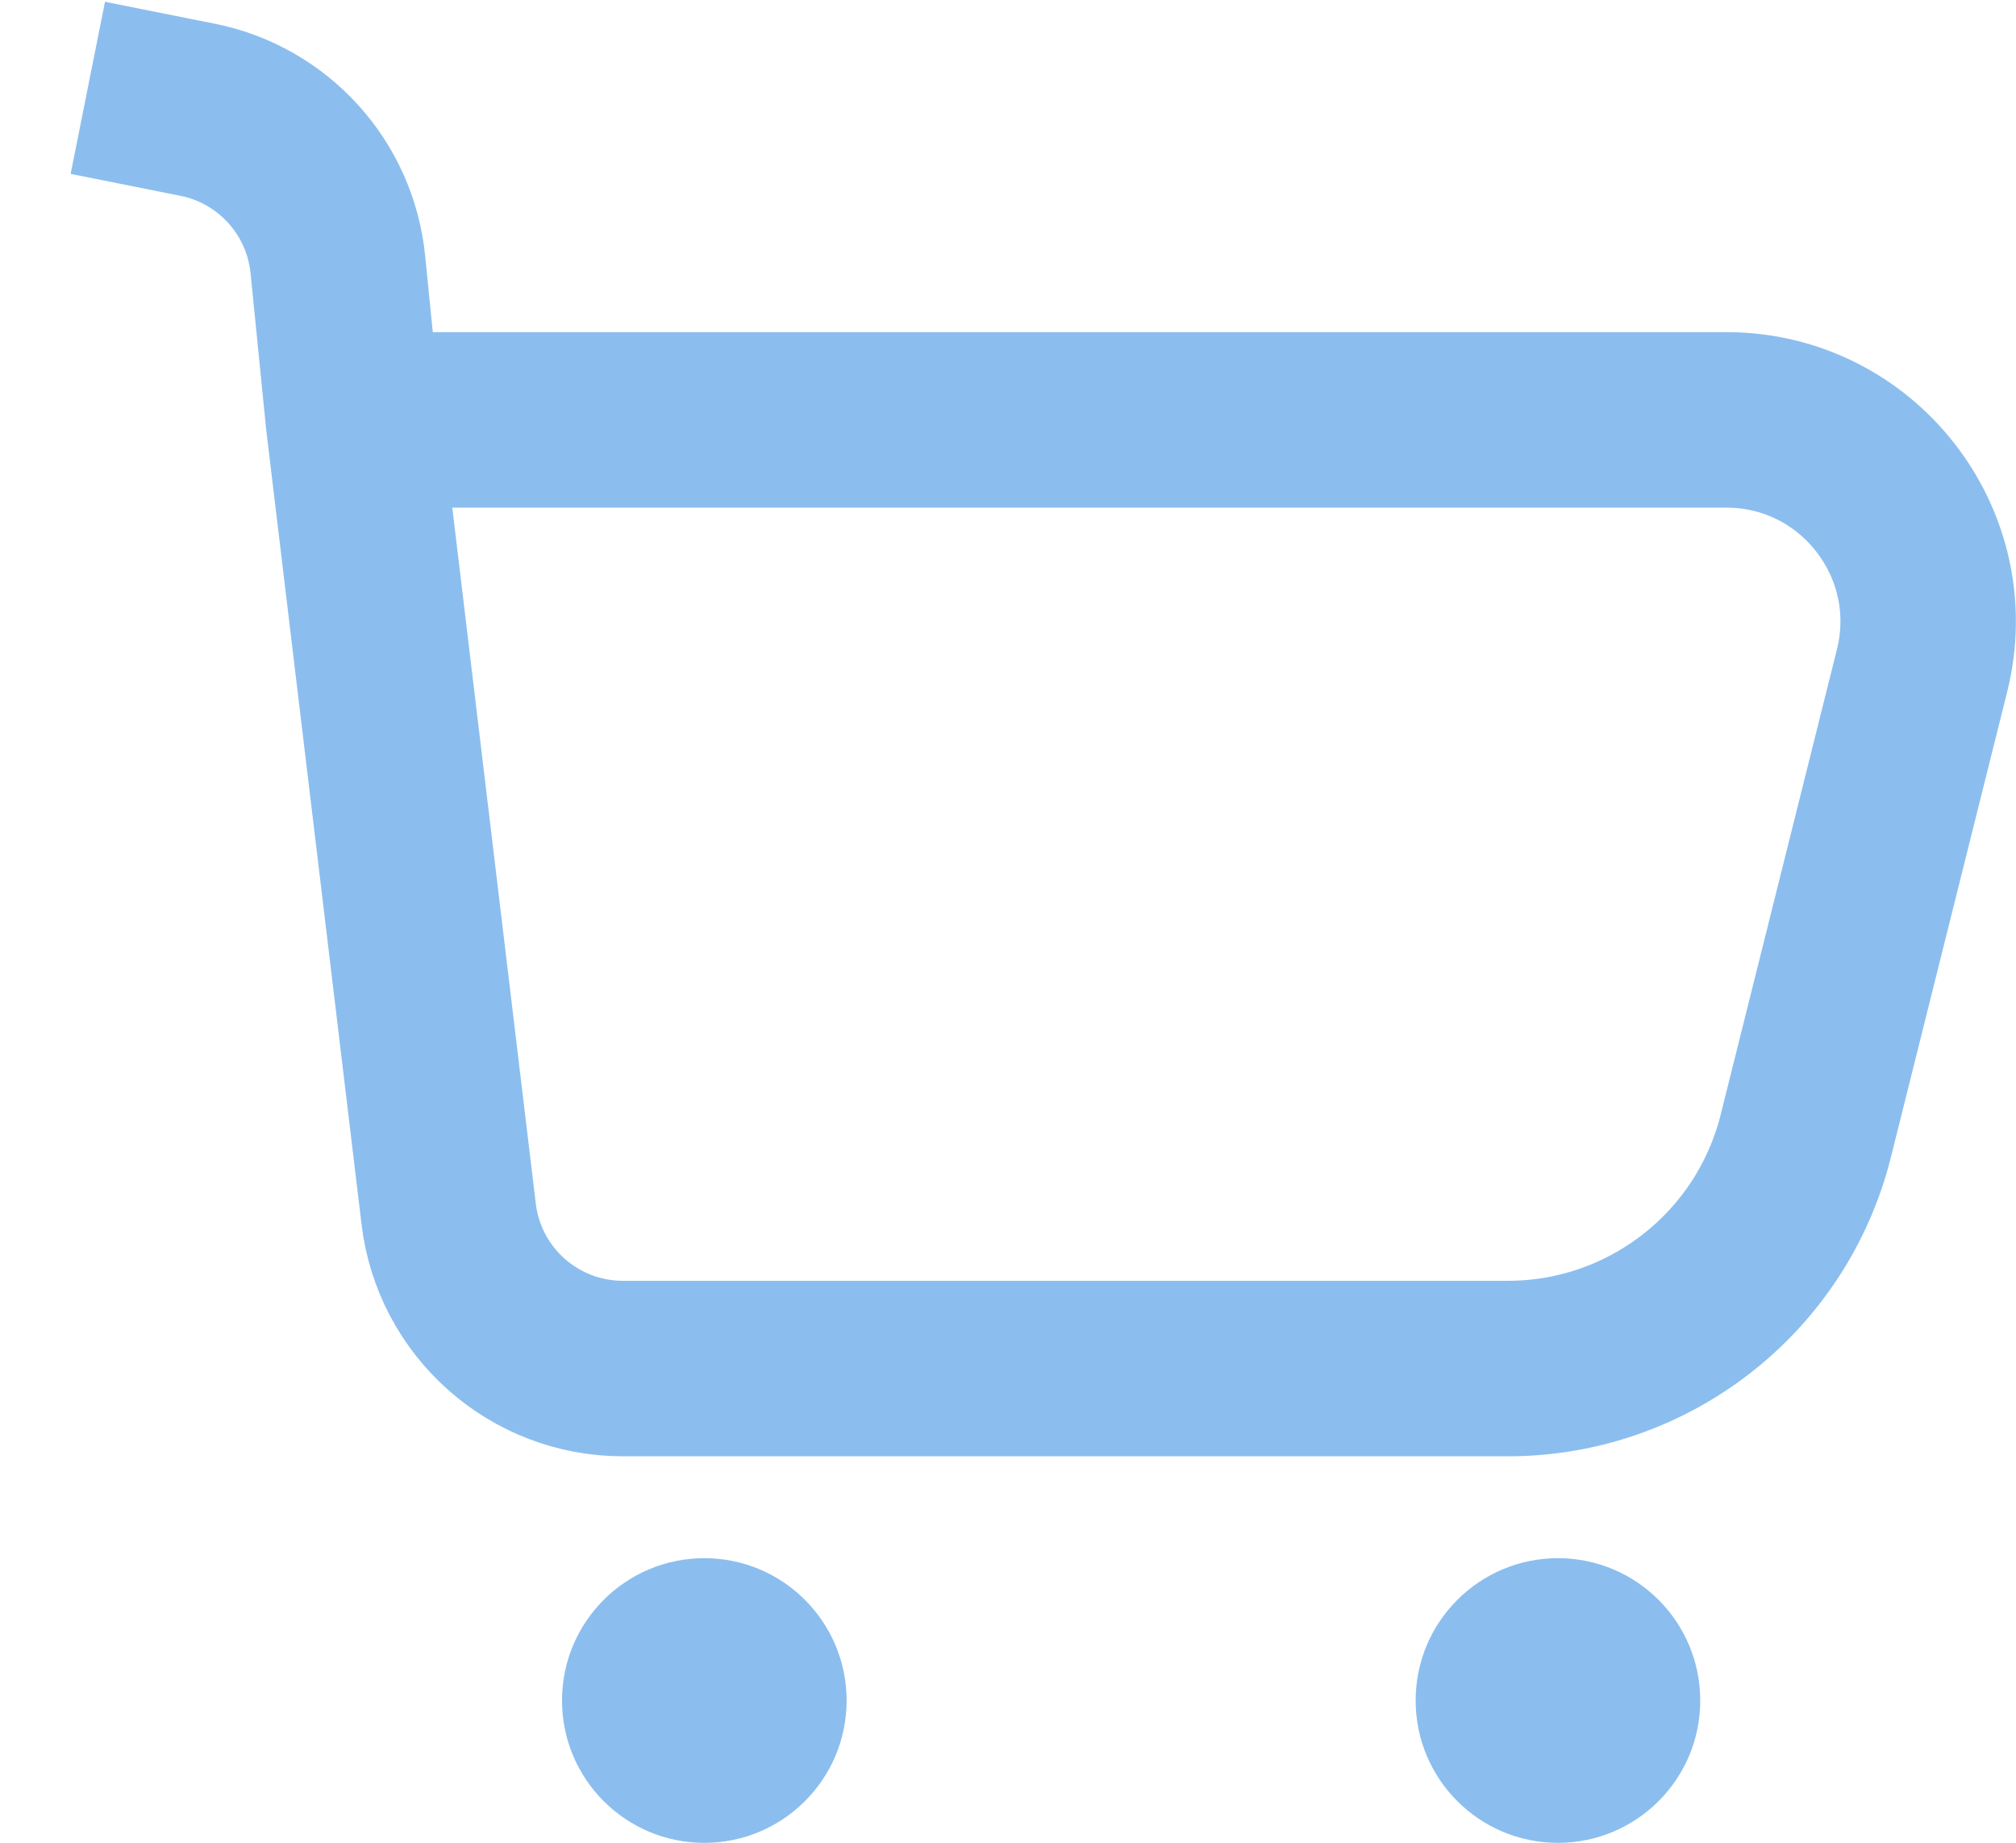 <svg width="22.979" height="21.001" viewBox="0 0 22.979 21.001" fill="none" xmlns="http://www.w3.org/2000/svg" xmlns:xlink="http://www.w3.org/1999/xlink">
	<desc>
			Created with Pixso.
	</desc>
	<defs/>
	<path id="Vector 155" d="M1.001 1.001L2.253 1.251C3.115 1.424 3.763 2.139 3.851 3.014L4.028 4.785L5.114 13.834C5.234 14.839 6.087 15.596 7.1 15.596L17.187 15.596C18.793 15.596 20.193 14.503 20.583 12.945L21.908 7.643C22.271 6.191 21.173 4.785 19.677 4.785L4.028 4.785" stroke="#8BBEEE" stroke-opacity="1" stroke-width="2"/>
	<circle id="Ellipse 39" cx="8.028" cy="19.379" r="1.622" fill="#8BBEEE" fill-opacity="1"/>
	<circle id="Ellipse 40" cx="17.758" cy="19.379" r="1.622" fill="#8BBEEE" fill-opacity="1"/>
</svg>
